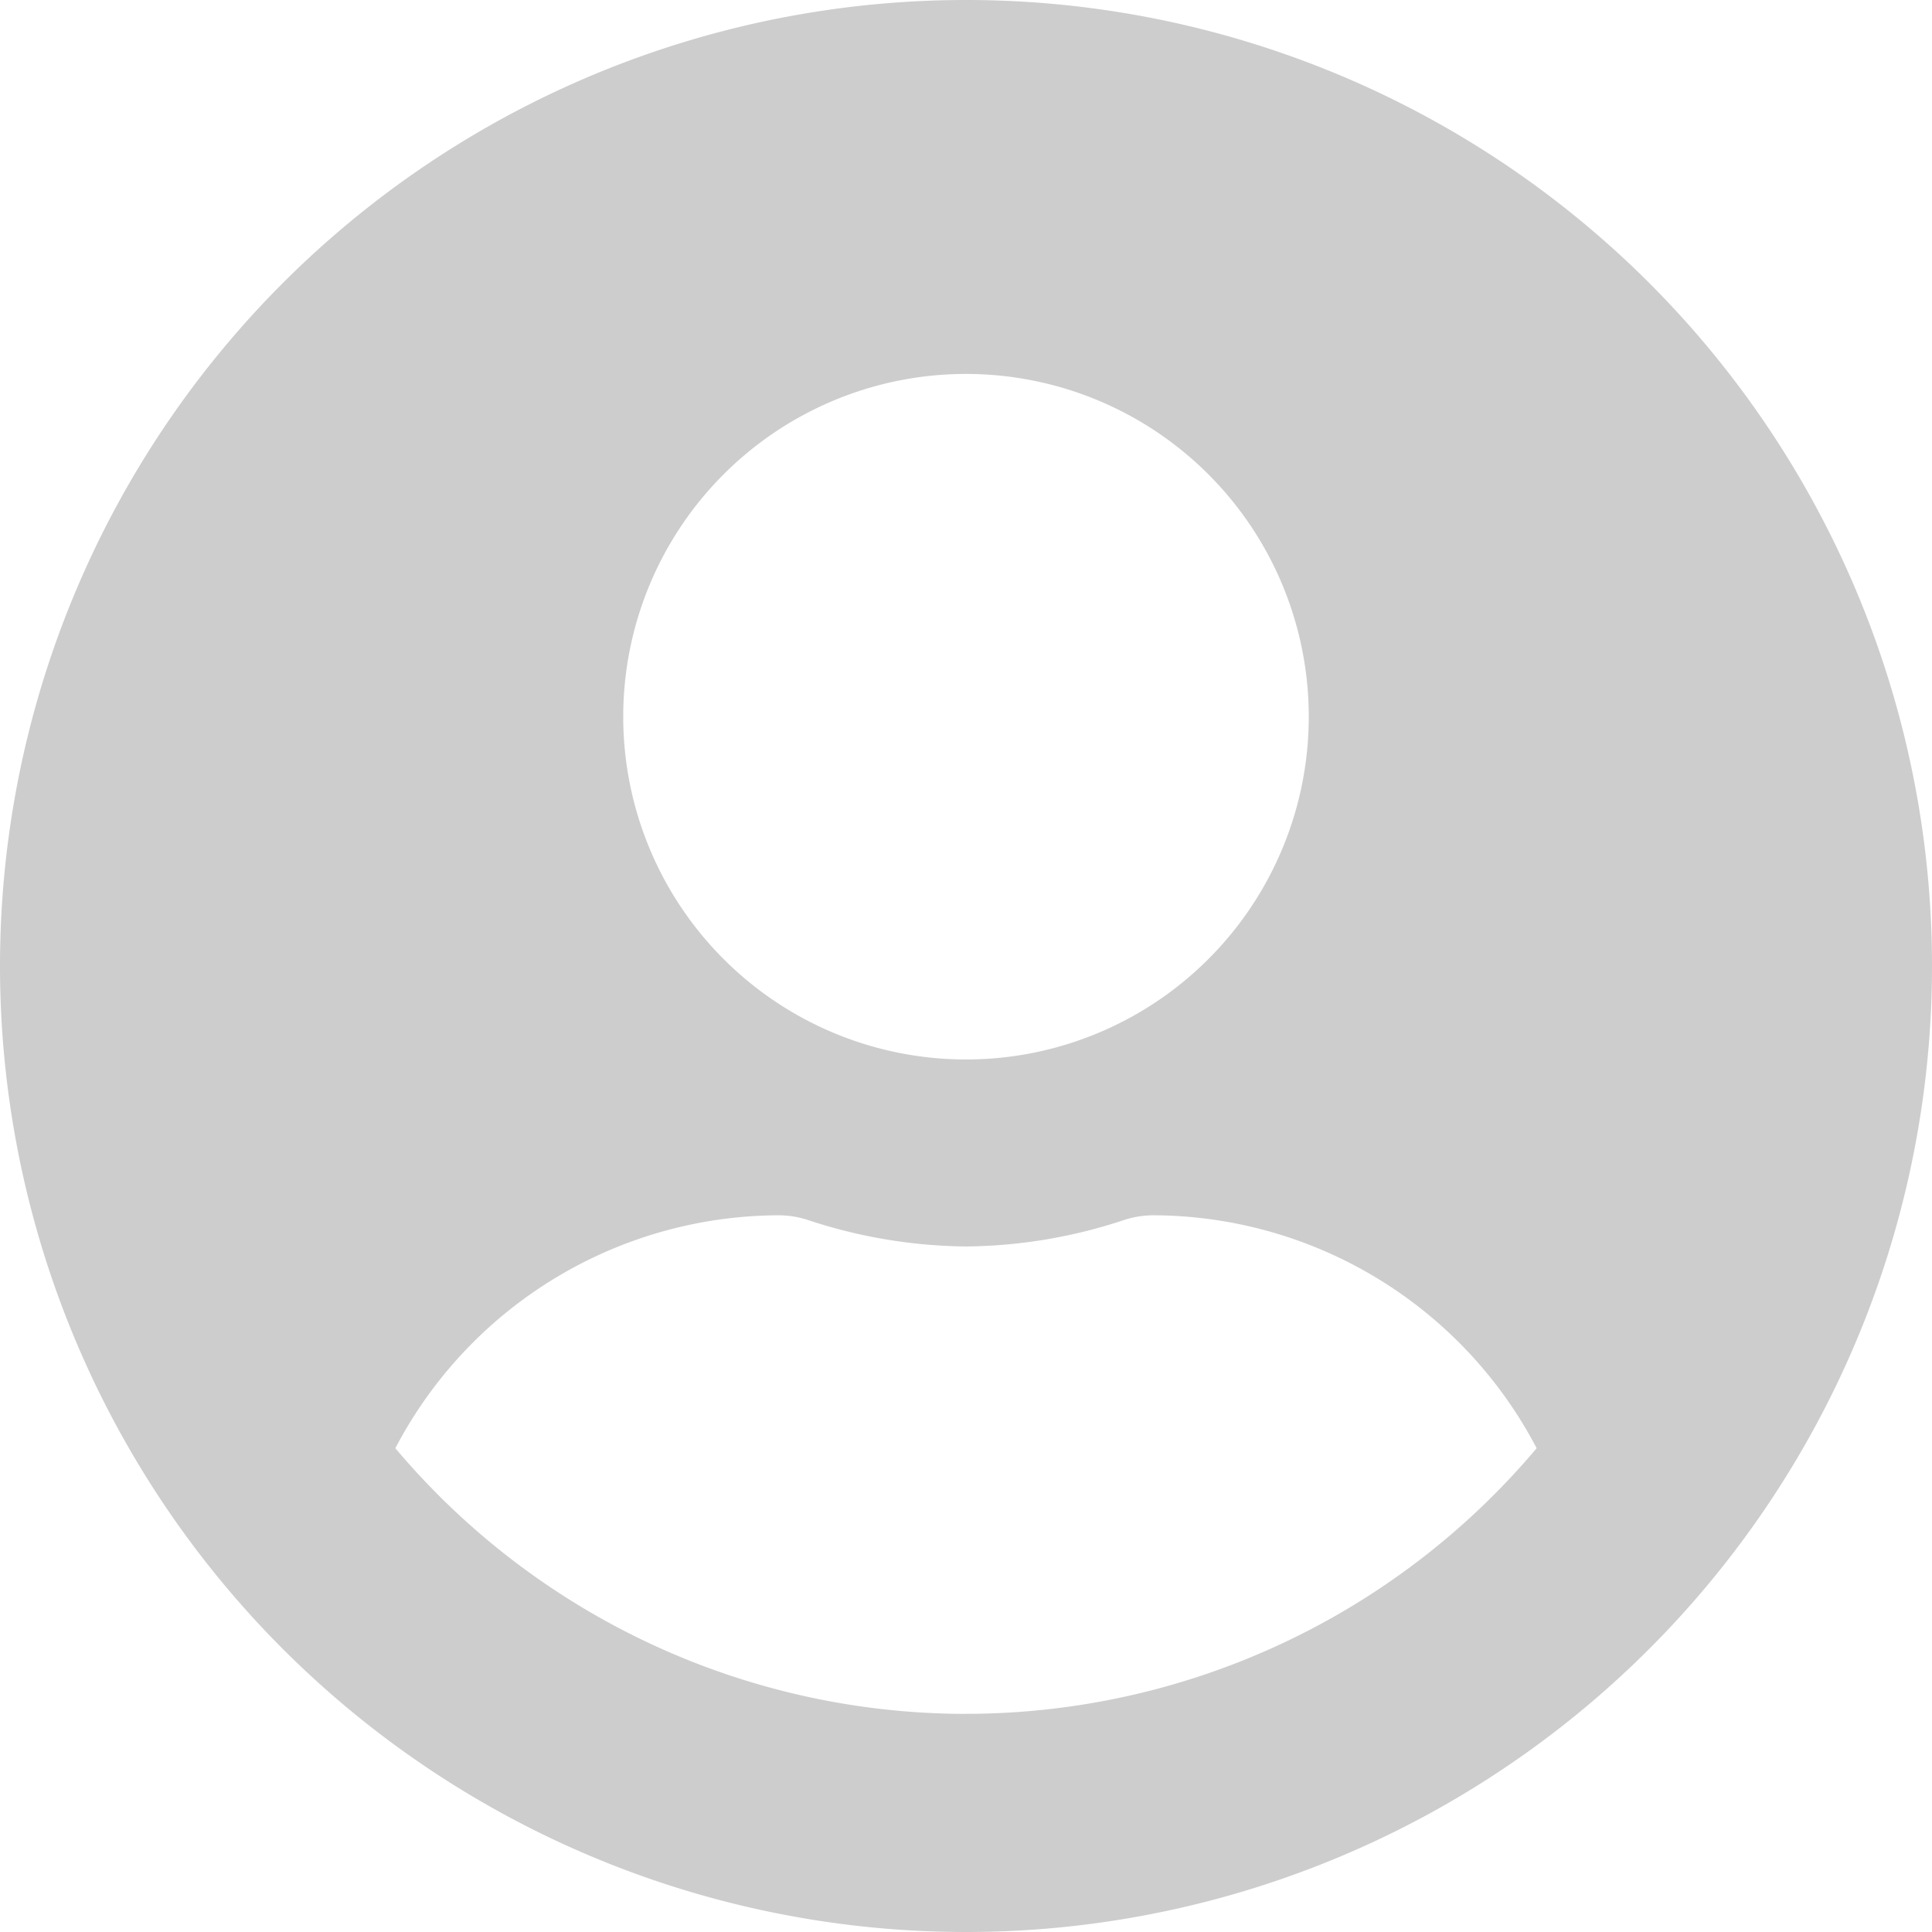 <svg xmlns="http://www.w3.org/2000/svg" width="39.168" height="39.168" viewBox="0 0 39.168 39.168"><defs><style>.a{fill:#cdcdcd;}</style></defs><path class="a" d="M19.584,8A19.584,19.584,0,1,0,39.168,27.584,19.58,19.58,0,0,0,19.584,8Zm0,7.581a6.949,6.949,0,1,1-6.949,6.949A6.949,6.949,0,0,1,19.584,15.581Zm0,27.165A15.132,15.132,0,0,1,8.015,37.36a8.8,8.8,0,0,1,7.778-4.722,1.932,1.932,0,0,1,.561.087,10.455,10.455,0,0,0,3.23.545,10.416,10.416,0,0,0,3.23-.545,1.932,1.932,0,0,1,.561-.087,8.8,8.8,0,0,1,7.778,4.722A15.132,15.132,0,0,1,19.584,42.745Z" transform="translate(0 -8)"/></svg>